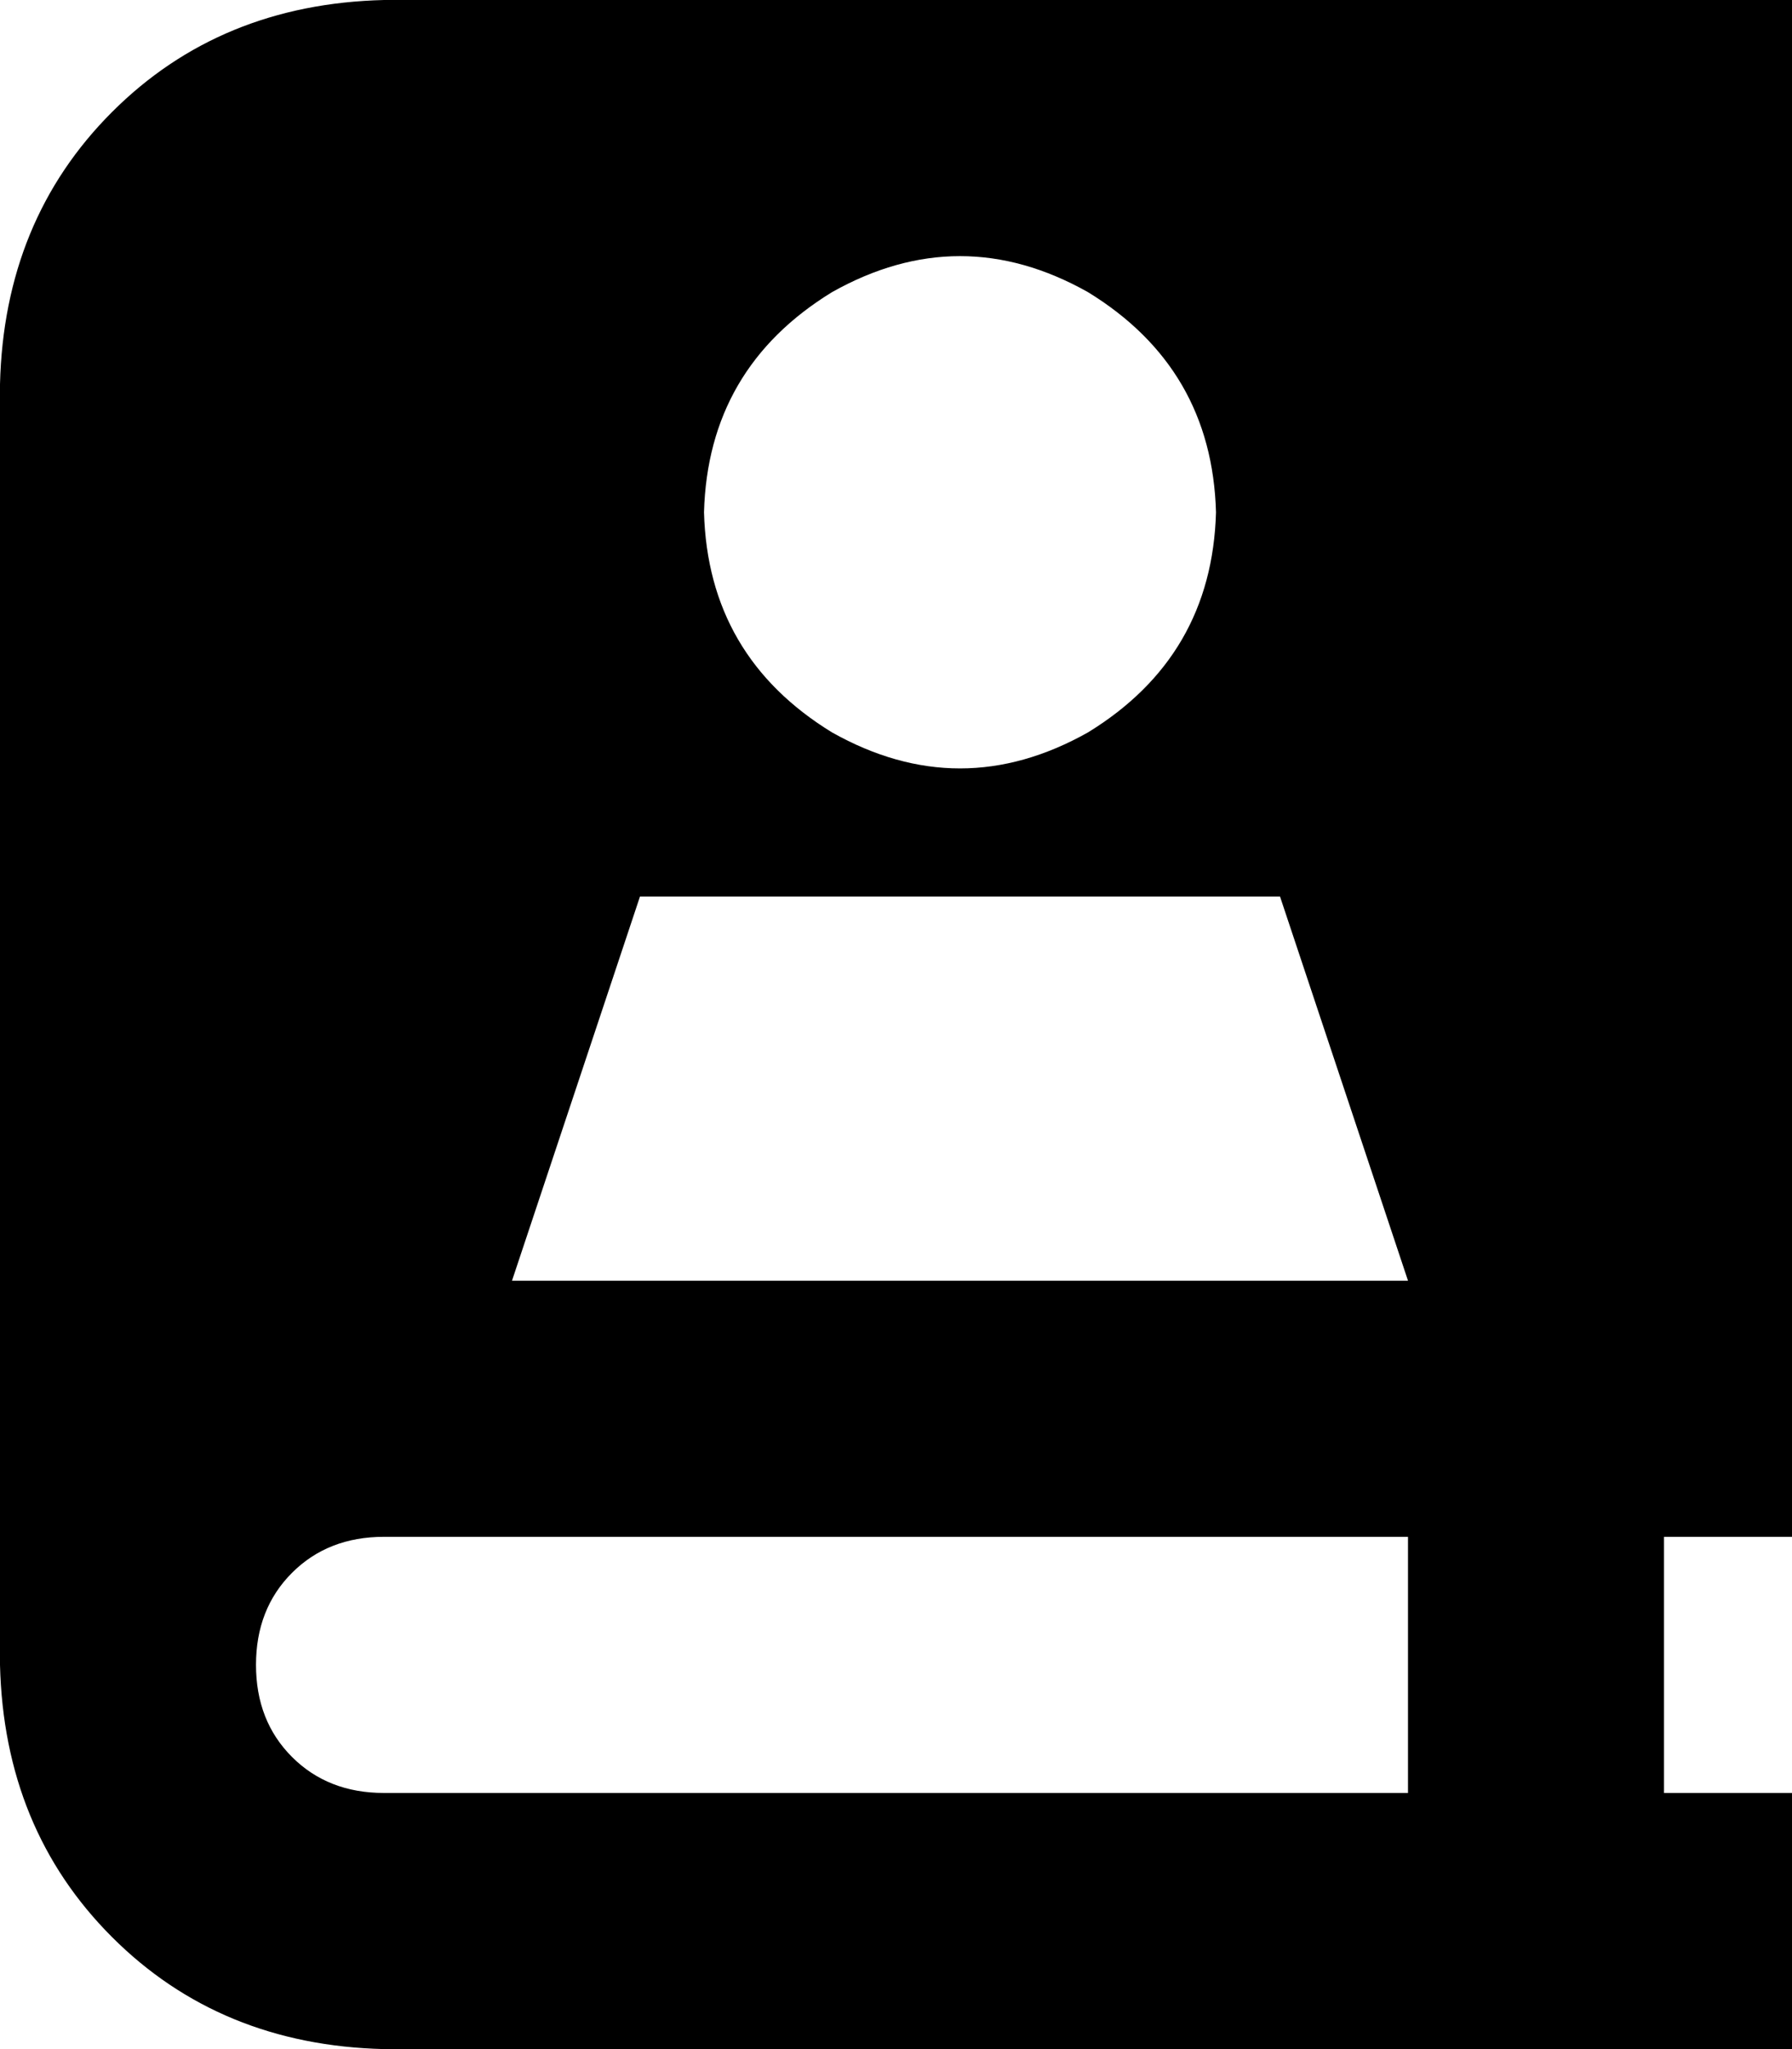<svg viewBox="0 0 448 512">
  <path
    d="M 0 96 Q 1 55 28 28 L 28 28 Q 55 1 96 0 L 384 0 L 416 0 L 448 0 L 448 384 L 416 384 L 416 448 L 448 448 L 448 512 L 416 512 L 384 512 L 96 512 Q 55 511 28 484 Q 1 457 0 416 L 0 96 L 0 96 Z M 64 416 Q 64 430 73 439 L 73 439 Q 82 448 96 448 L 352 448 L 352 384 L 96 384 Q 82 384 73 393 Q 64 402 64 416 L 64 416 Z M 304 128 Q 303 92 272 73 Q 240 55 208 73 Q 177 92 176 128 Q 177 164 208 183 Q 240 201 272 183 Q 303 164 304 128 L 304 128 Z M 320 224 L 160 224 L 128 320 L 352 320 L 320 224 L 320 224 Z"
  />
</svg>